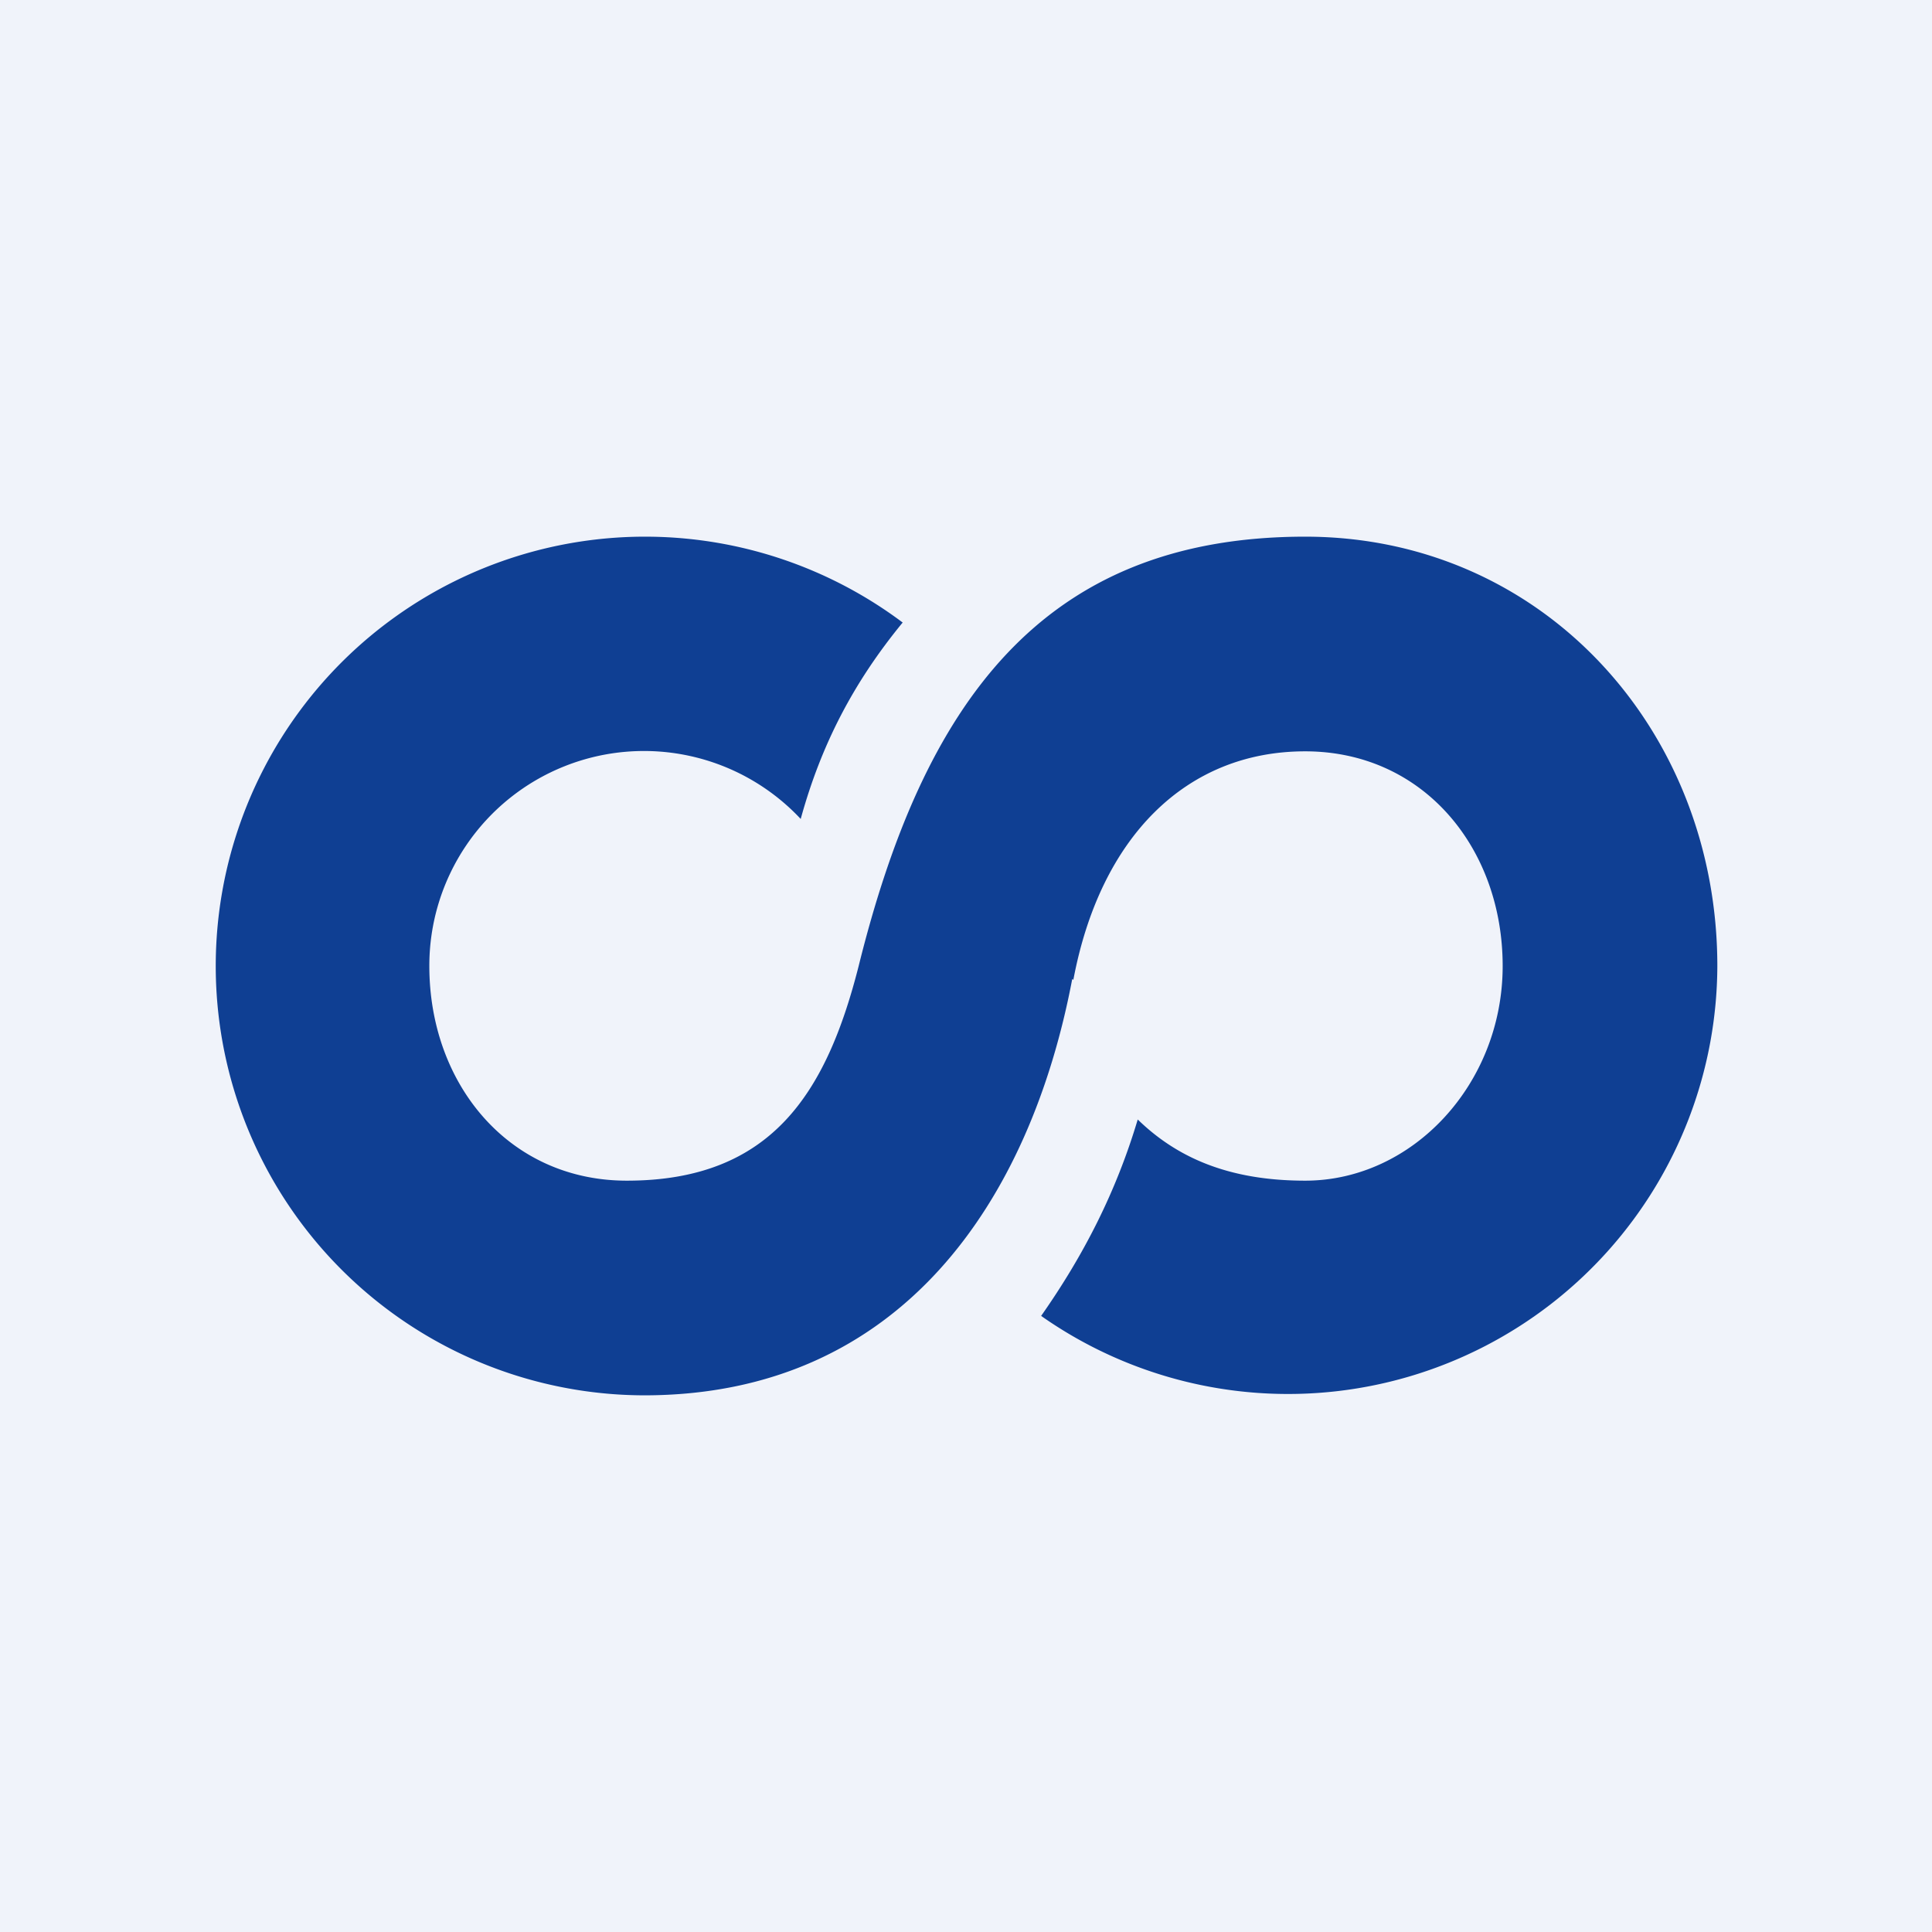 <!-- by TradingView --><svg width="18" height="18" viewBox="0 0 18 18" xmlns="http://www.w3.org/2000/svg"><path fill="#F0F3FA" d="M0 0h18v18H0z"/><path d="M10 9.13C10.25 7.8 11.05 7 12.16 7c1.1 0 1.84.9 1.84 2s-.84 2-1.84 2c-.72 0-1.2-.22-1.56-.57-.2.67-.5 1.26-.9 1.83A4 4 0 0 0 16 9c0-2.2-1.63-4-3.84-4C9.69 5 8.6 6.58 8 9c-.3 1.18-.81 2-2.16 2C4.74 11 4 10.1 4 9a2 2 0 0 1 3.46-1.37c.19-.69.49-1.27.95-1.83A4 4 0 1 0 6 13c2.4 0 3.6-1.82 3.99-3.88Z" fill="#0F3F93"/></svg>